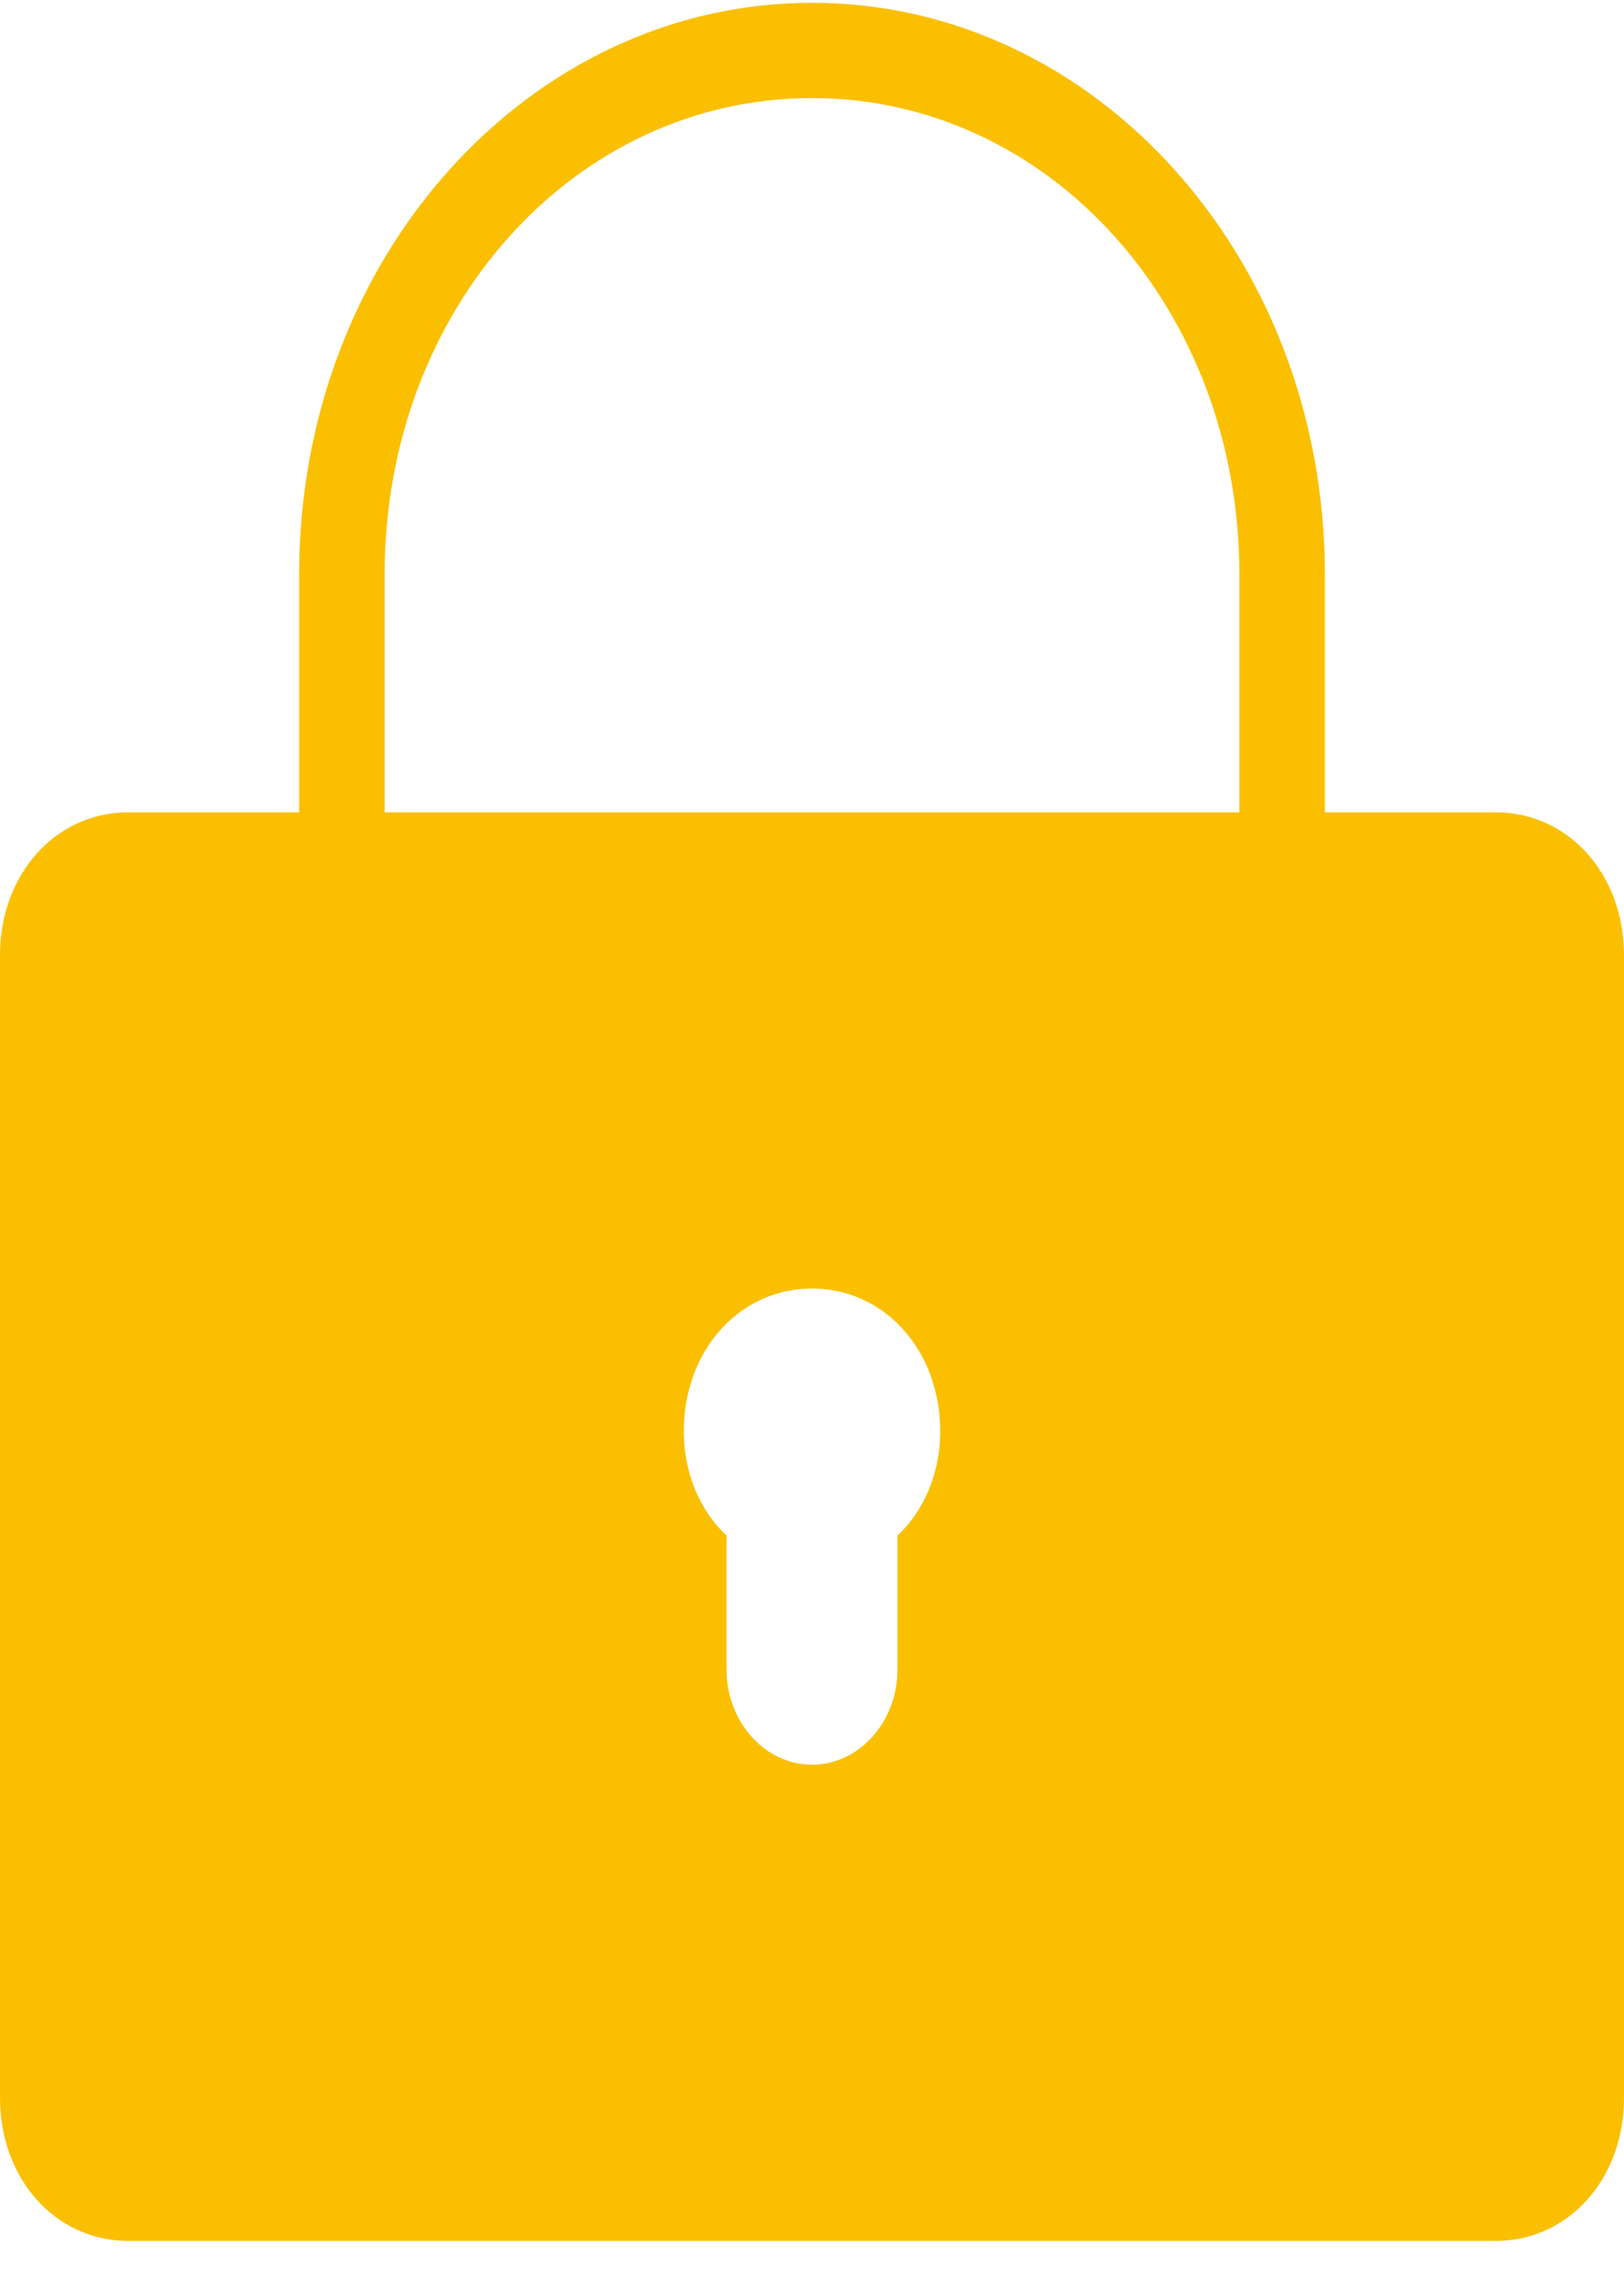 <svg width="40" height="56" viewBox="0 0 40 56" fill="none" xmlns="http://www.w3.org/2000/svg">
<path d="M20 0.069C13.014 0.069 7.368 6.356 7.368 14.135V19.996H3.158C1.369 19.996 0 21.521 0 23.512V51.644C0 53.636 1.369 55.161 3.158 55.161H36.842C38.631 55.161 40 53.636 40 51.644V23.512C40 21.521 38.631 19.996 36.842 19.996H32.632V14.135C32.632 6.356 26.986 0.069 20 0.069ZM20 2.414C25.859 2.414 30.526 7.61 30.526 14.135V19.996H9.474V14.135C9.474 7.61 14.141 2.414 20 2.414ZM20 31.718C21.789 31.718 23.158 33.242 23.158 35.234C23.158 36.287 22.738 37.212 22.105 37.798V41.095C22.105 42.386 21.16 43.439 20 43.439C18.84 43.439 17.895 42.386 17.895 41.095V37.798C17.262 37.212 16.842 36.287 16.842 35.234C16.842 33.242 18.211 31.718 20 31.718Z" fill="#FABF01"/>
</svg>
